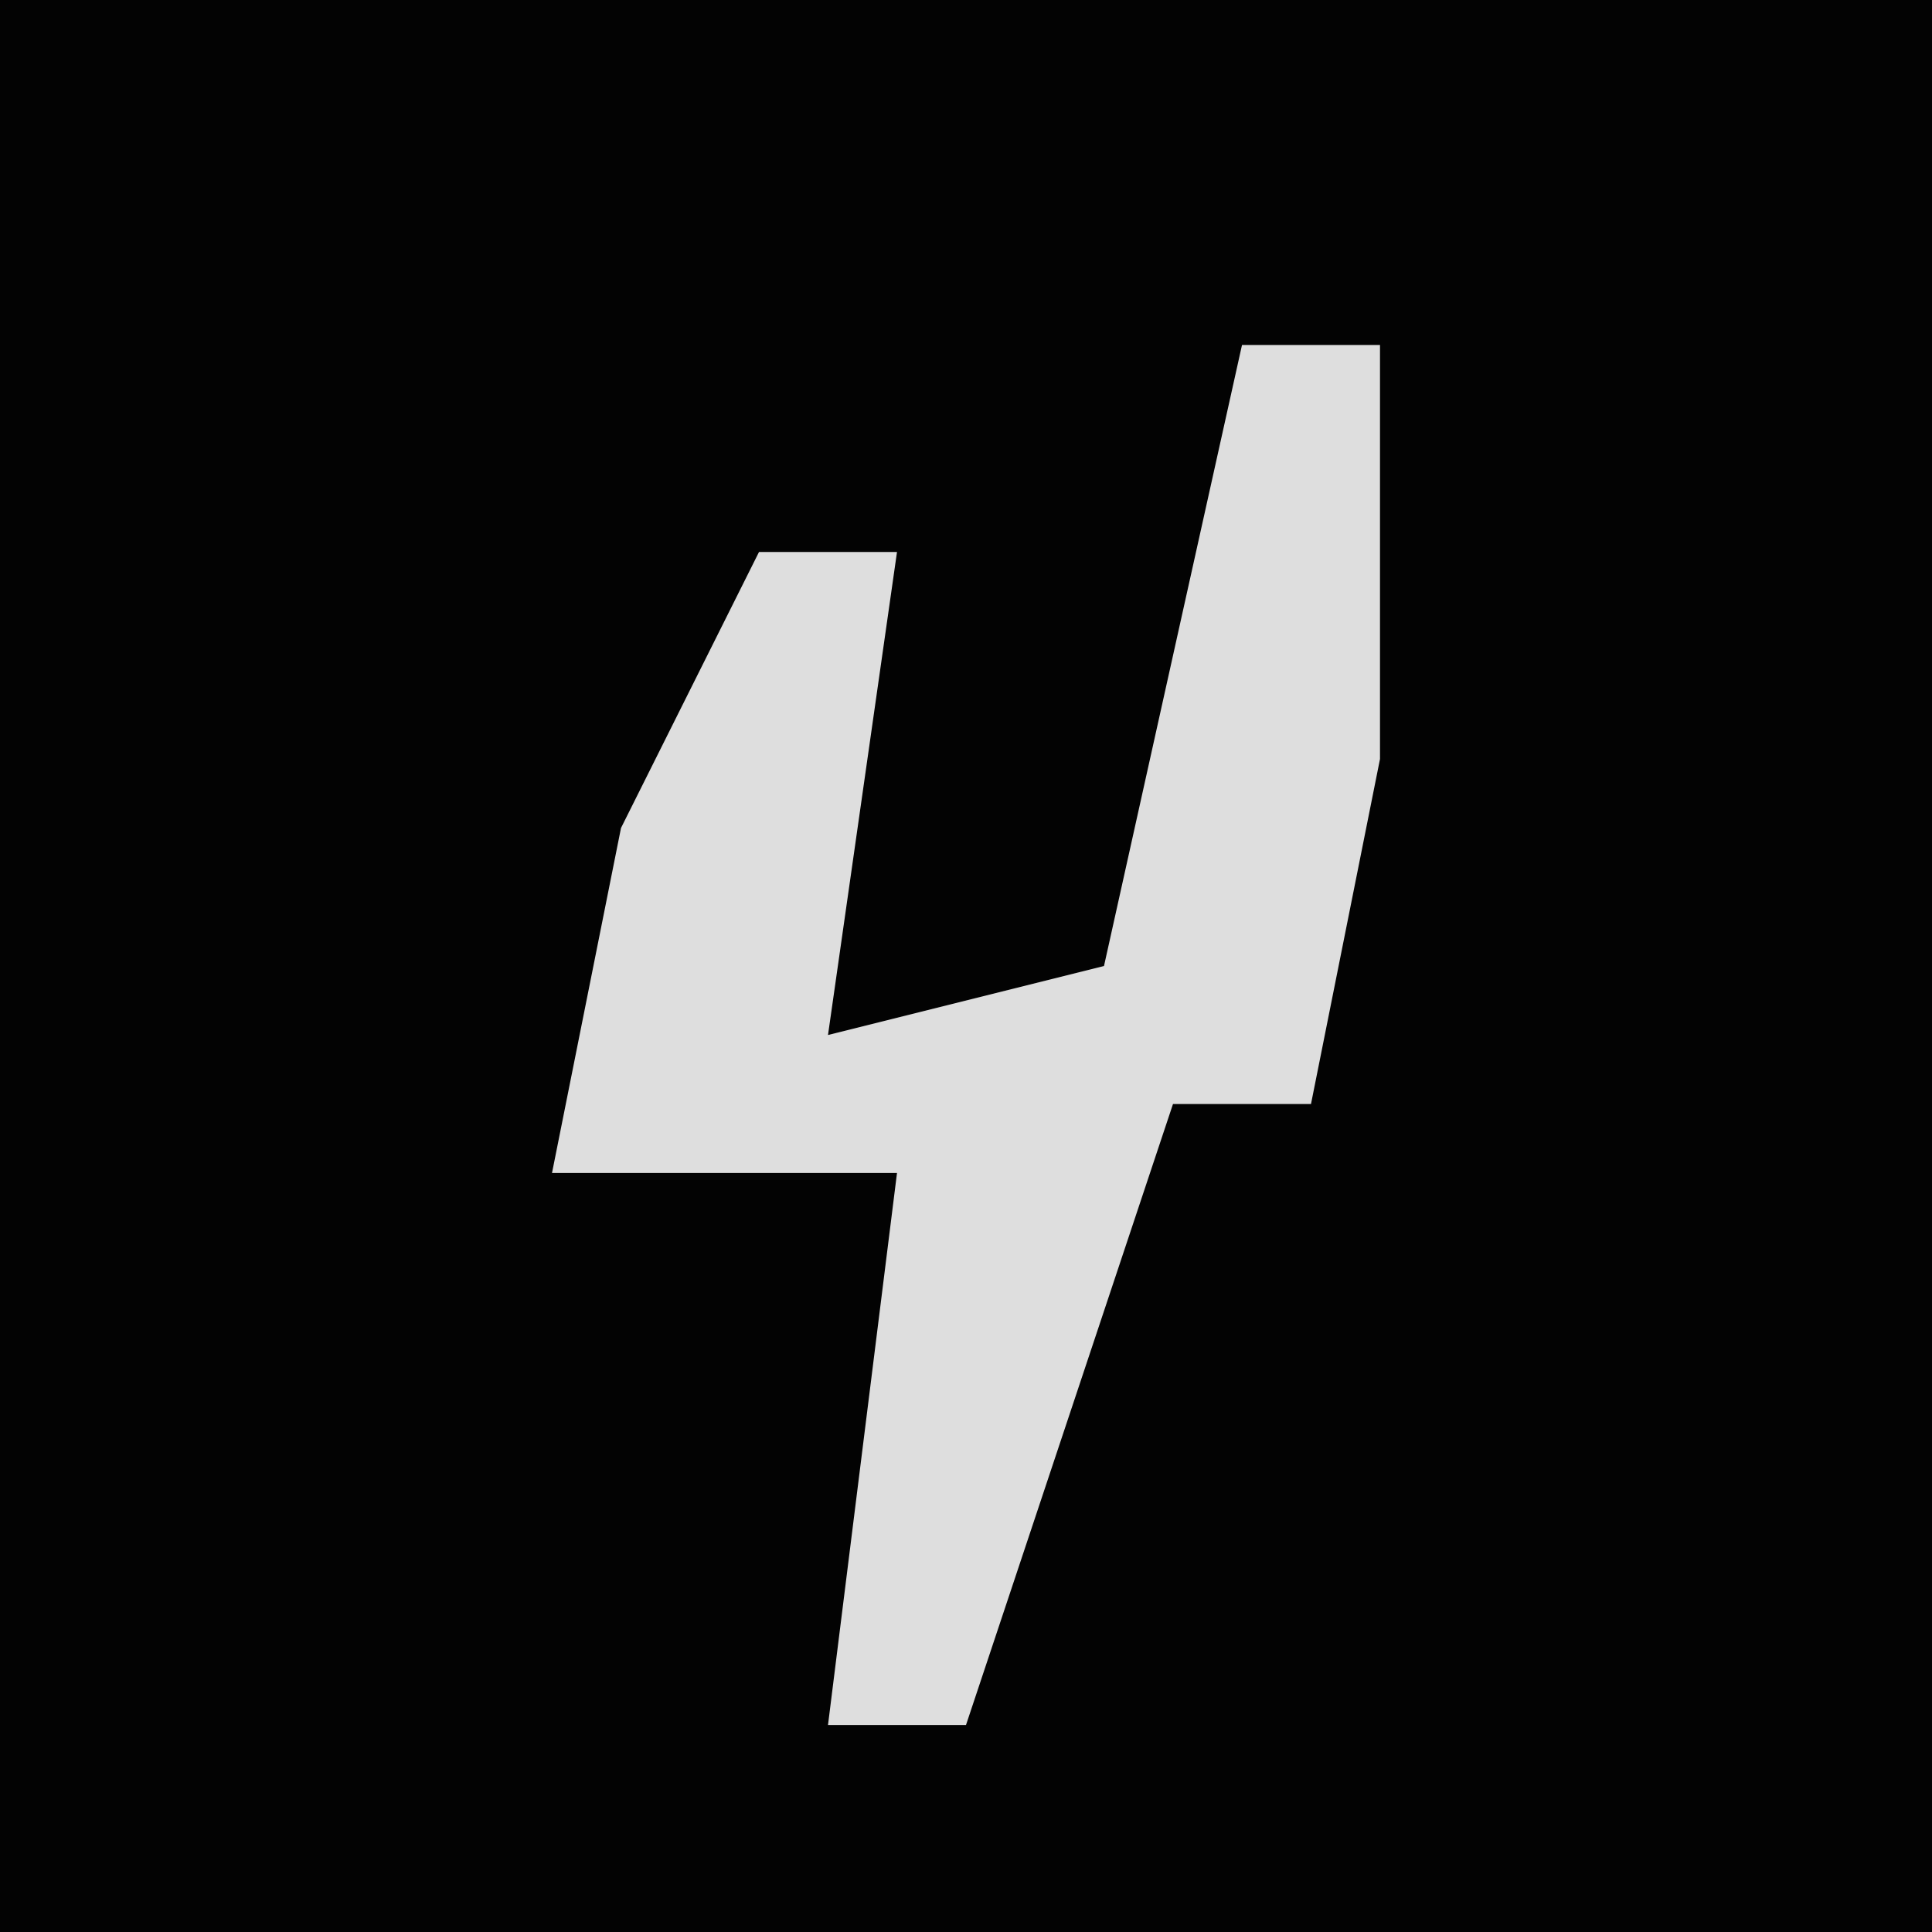 <?xml version="1.0" encoding="UTF-8"?>
<svg version="1.1" xmlns="http://www.w3.org/2000/svg" width="28" height="28">
<path d="M0,0 L28,0 L28,28 L0,28 Z " fill="#030303" transform="translate(0,0)"/>
<path d="M0,0 L2,0 L2,6 L1,11 L-1,11 L-4,20 L-6,20 L-5,12 L-10,12 L-9,7 L-7,3 L-5,3 L-6,10 L-2,9 Z " fill="#DEDEDE" transform="translate(18,5)"/>
</svg>
